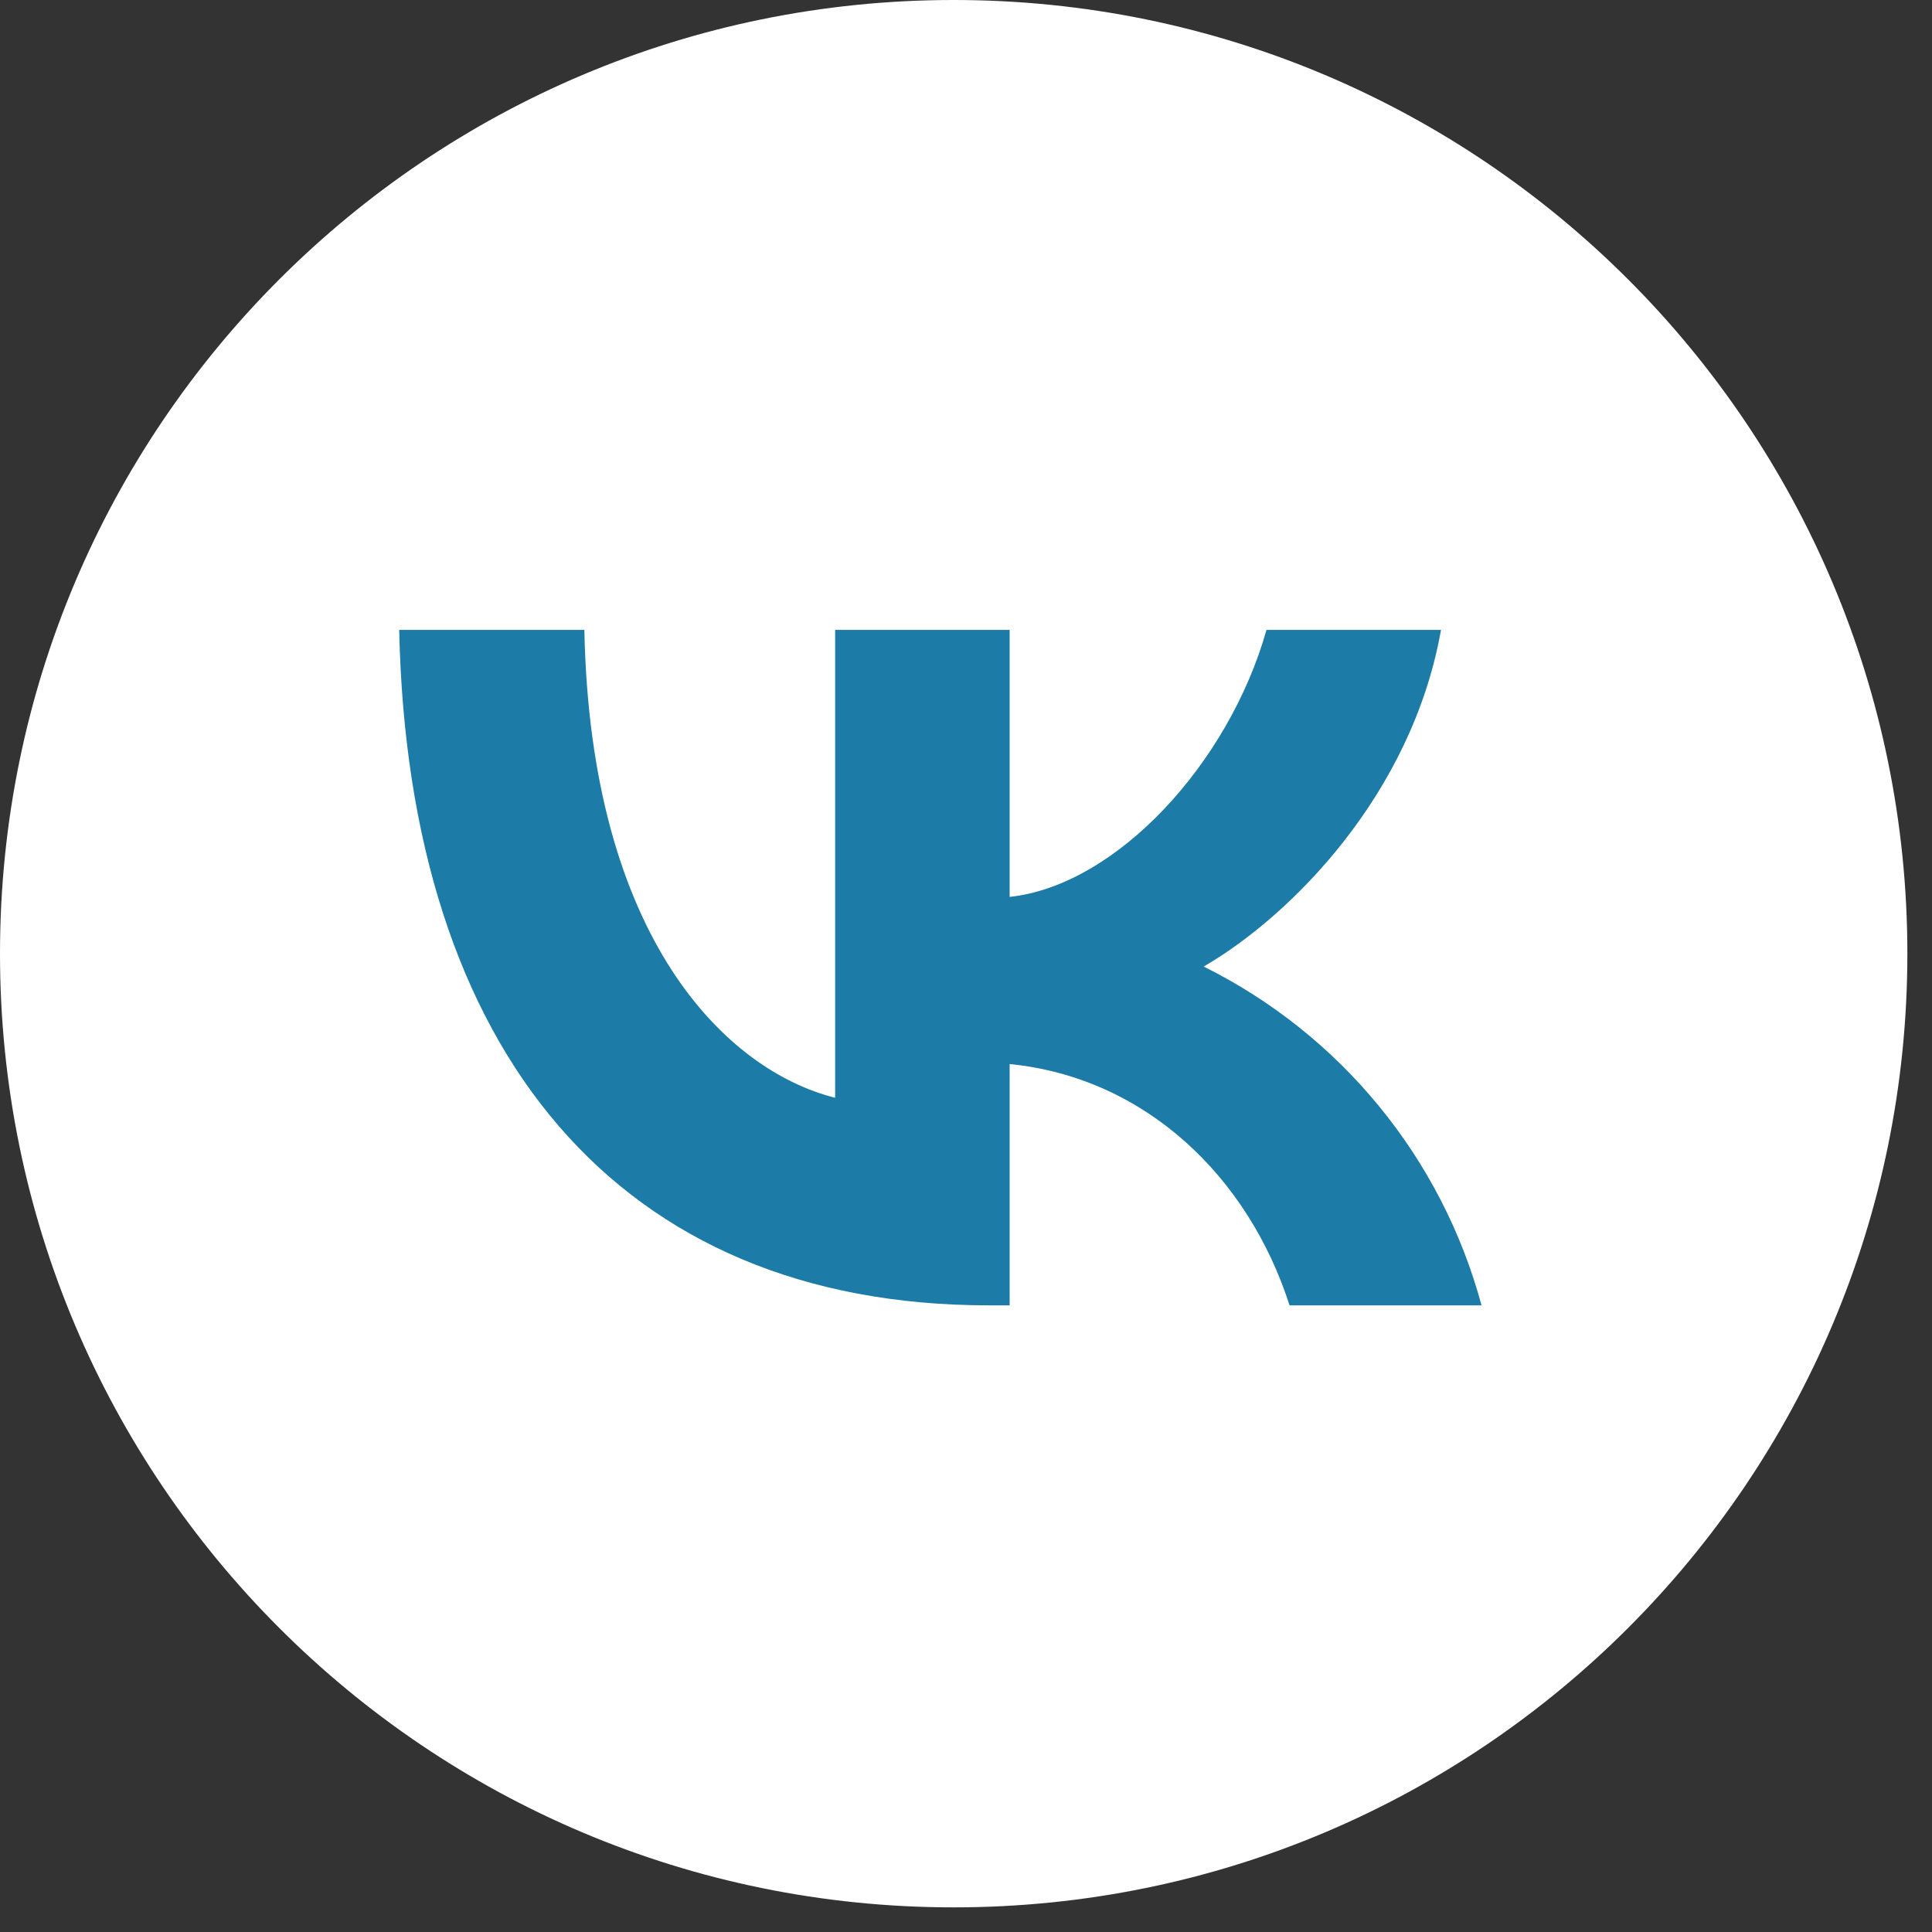 <svg width="56" height="56" viewBox="0 0 56 56" fill="none" xmlns="http://www.w3.org/2000/svg">
<rect x="0" y="0" width="56" height="56" fill="#333333" stroke="none"/>
<g clip-path="url(#clip0_42_127)">
<path d="M27.643 55.286C42.91 55.286 55.286 42.91 55.286 27.643C55.286 12.376 42.91 0 27.643 0C12.376 0 0 12.376 0 27.643C0 42.91 12.376 55.286 27.643 55.286Z" fill="white"/>
<path d="M28.656 37.836C17.938 37.836 11.829 30.487 11.571 18.257H16.938C17.115 27.231 21.073 31.035 24.207 31.819V18.257H29.265V25.997C32.351 25.665 35.614 22.14 36.71 18.257H41.768C40.924 23.037 37.396 26.565 34.889 28.016C36.85 28.989 38.582 30.368 39.97 32.061C41.359 33.754 42.372 35.722 42.943 37.836H37.378C36.183 34.112 33.202 31.233 29.265 30.842V37.836H28.656Z" fill="#1D7BA7"/>
</g>
<defs>
<clipPath id="clip0_42_127">
<rect width="55.286" height="55.286" fill="white"/>
</clipPath>
</defs>
</svg>
